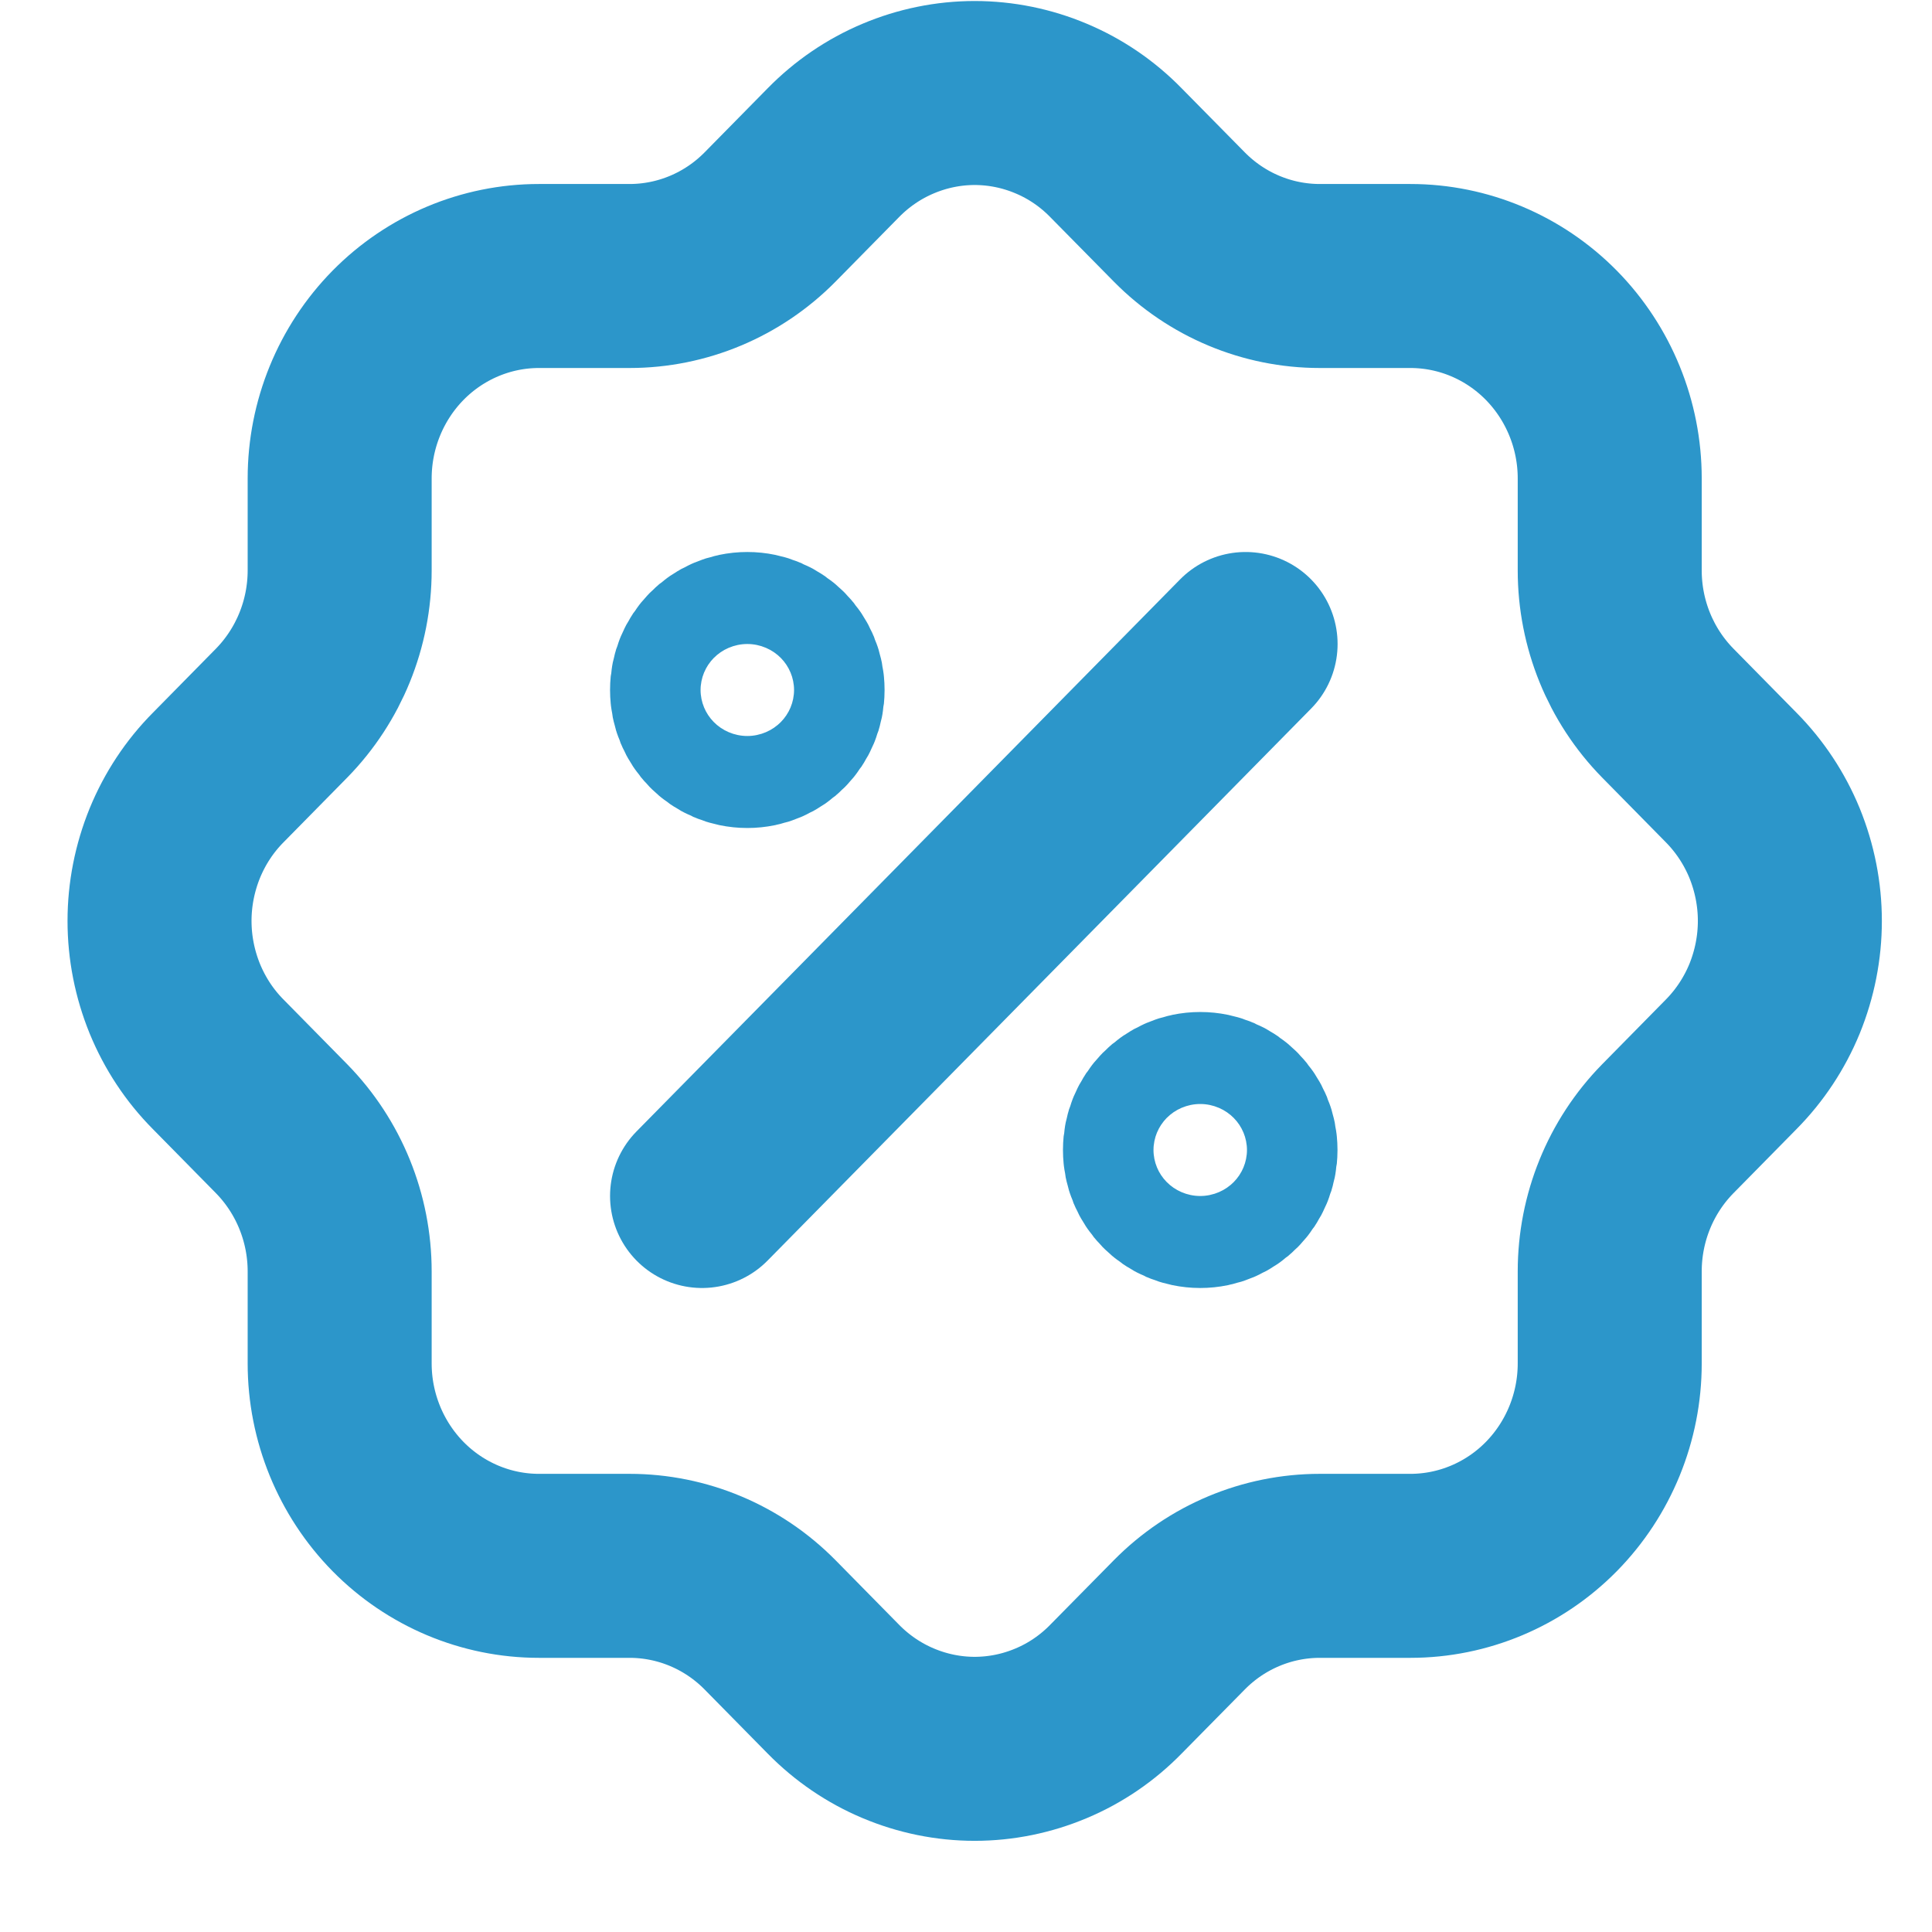 <svg width="21" height="21" viewBox="0 0 21 21" fill="none" xmlns="http://www.w3.org/2000/svg">
<path d="M7.631 13L13.539 7" stroke="#2C96CA" stroke-width="2" stroke-linecap="round" stroke-linejoin="round"/>
<path d="M8.123 8C8.395 8 8.615 7.776 8.615 7.5C8.615 7.224 8.395 7 8.123 7C7.851 7 7.631 7.224 7.631 7.5C7.631 7.776 7.851 8 8.123 8Z" stroke="#2C96CA" stroke-width="2" stroke-linecap="round" stroke-linejoin="round"/>
<path d="M13.046 13C13.318 13 13.538 12.776 13.538 12.5C13.538 12.224 13.318 12 13.046 12C12.774 12 12.554 12.224 12.554 12.5C12.554 12.776 12.774 13 13.046 13Z" stroke="#2C96CA" stroke-width="2" stroke-linecap="round" stroke-linejoin="round"/>
<path d="M3.692 5.2C3.692 4.617 3.921 4.057 4.327 3.644C4.733 3.232 5.284 3 5.858 3H6.843C7.415 3 7.964 2.77 8.369 2.36L9.058 1.66C9.26 1.454 9.499 1.291 9.763 1.18C10.026 1.069 10.309 1.011 10.594 1.011C10.88 1.011 11.163 1.069 11.426 1.18C11.69 1.291 11.929 1.454 12.13 1.66L12.82 2.36C13.225 2.77 13.774 3 14.346 3H15.33C15.905 3 16.456 3.232 16.862 3.644C17.268 4.057 17.497 4.617 17.497 5.2V6.2C17.497 6.781 17.723 7.338 18.127 7.75L18.816 8.45C19.018 8.654 19.179 8.897 19.289 9.165C19.398 9.433 19.455 9.72 19.455 10.01C19.455 10.3 19.398 10.587 19.289 10.855C19.179 11.123 19.018 11.366 18.816 11.57L18.127 12.27C17.723 12.682 17.497 13.239 17.497 13.82V14.82C17.497 15.403 17.268 15.963 16.862 16.376C16.456 16.788 15.905 17.02 15.33 17.02H14.346C13.774 17.02 13.225 17.25 12.82 17.66L12.13 18.36C11.929 18.566 11.69 18.729 11.426 18.84C11.163 18.951 10.88 19.009 10.594 19.009C10.309 19.009 10.026 18.951 9.763 18.84C9.499 18.729 9.26 18.566 9.058 18.36L8.369 17.66C7.964 17.25 7.415 17.02 6.843 17.02H5.858C5.284 17.02 4.733 16.788 4.327 16.376C3.921 15.963 3.692 15.403 3.692 14.82V13.82C3.692 13.239 3.465 12.682 3.062 12.27L2.373 11.57C2.17 11.366 2.01 11.123 1.9 10.855C1.791 10.587 1.734 10.3 1.734 10.01C1.734 9.72 1.791 9.433 1.9 9.165C2.01 8.897 2.17 8.654 2.373 8.45L3.062 7.75C3.465 7.338 3.692 6.781 3.692 6.2V5.2" stroke="#2C96CA" stroke-width="2" stroke-linecap="round" stroke-linejoin="round"/>
</svg>
